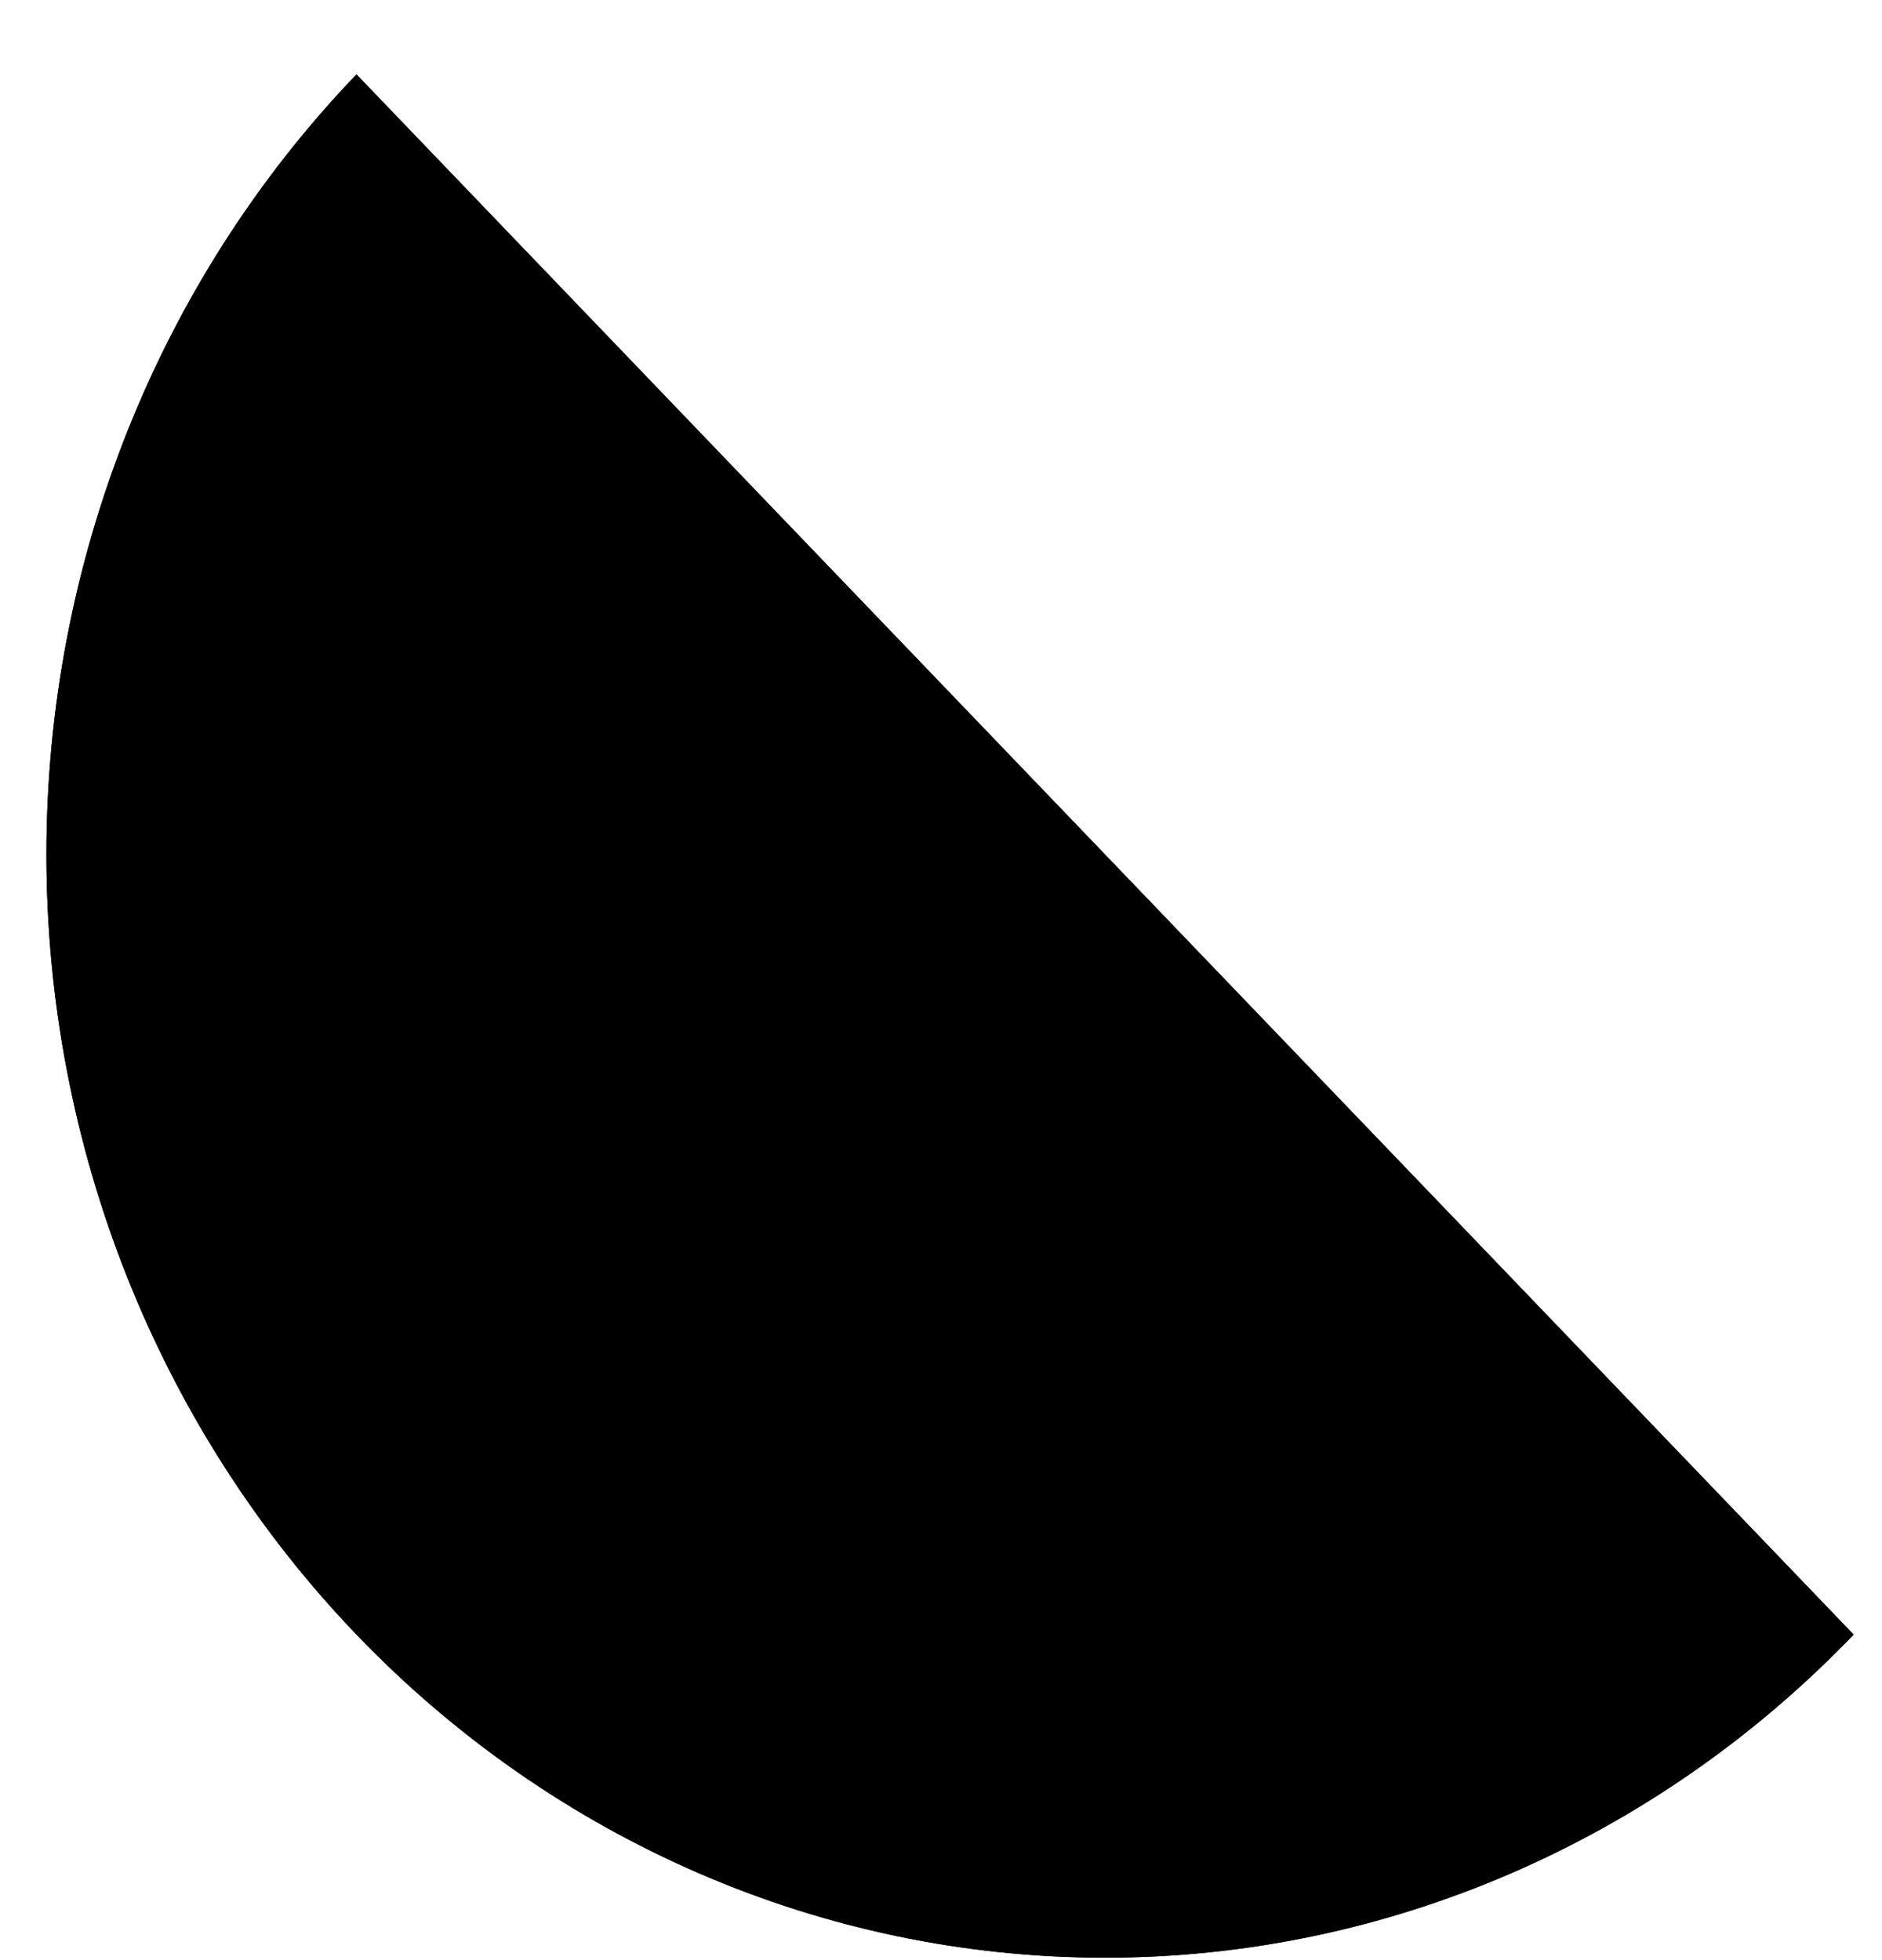 <svg width="24" height="25" viewBox="0 0 24 25" fill="none" xmlns="http://www.w3.org/2000/svg">
<g id="Ellipse 1">
<path d="M4.546 0.949C2.014 3.588 0.592 7.167 0.592 10.899C0.592 14.63 2.014 18.209 4.546 20.848C7.078 23.486 10.511 24.969 14.092 24.969C17.672 24.969 21.106 23.486 23.638 20.848L14.092 10.899L4.546 0.949Z" fill="#1F5095" style="fill:#1F5095;fill:color(display-p3 0.12 0.313 0.584);fill-opacity:1;"/>
<path d="M4.546 0.949C2.014 3.588 0.592 7.167 0.592 10.899C0.592 14.63 2.014 18.209 4.546 20.848C7.078 23.486 10.511 24.969 14.092 24.969C17.672 24.969 21.106 23.486 23.638 20.848L14.092 10.899L4.546 0.949Z" fill="#1F5095" style="fill:#1F5095;fill:color(display-p3 0.12 0.313 0.584);fill-opacity:1;"/>
</g>
</svg>
